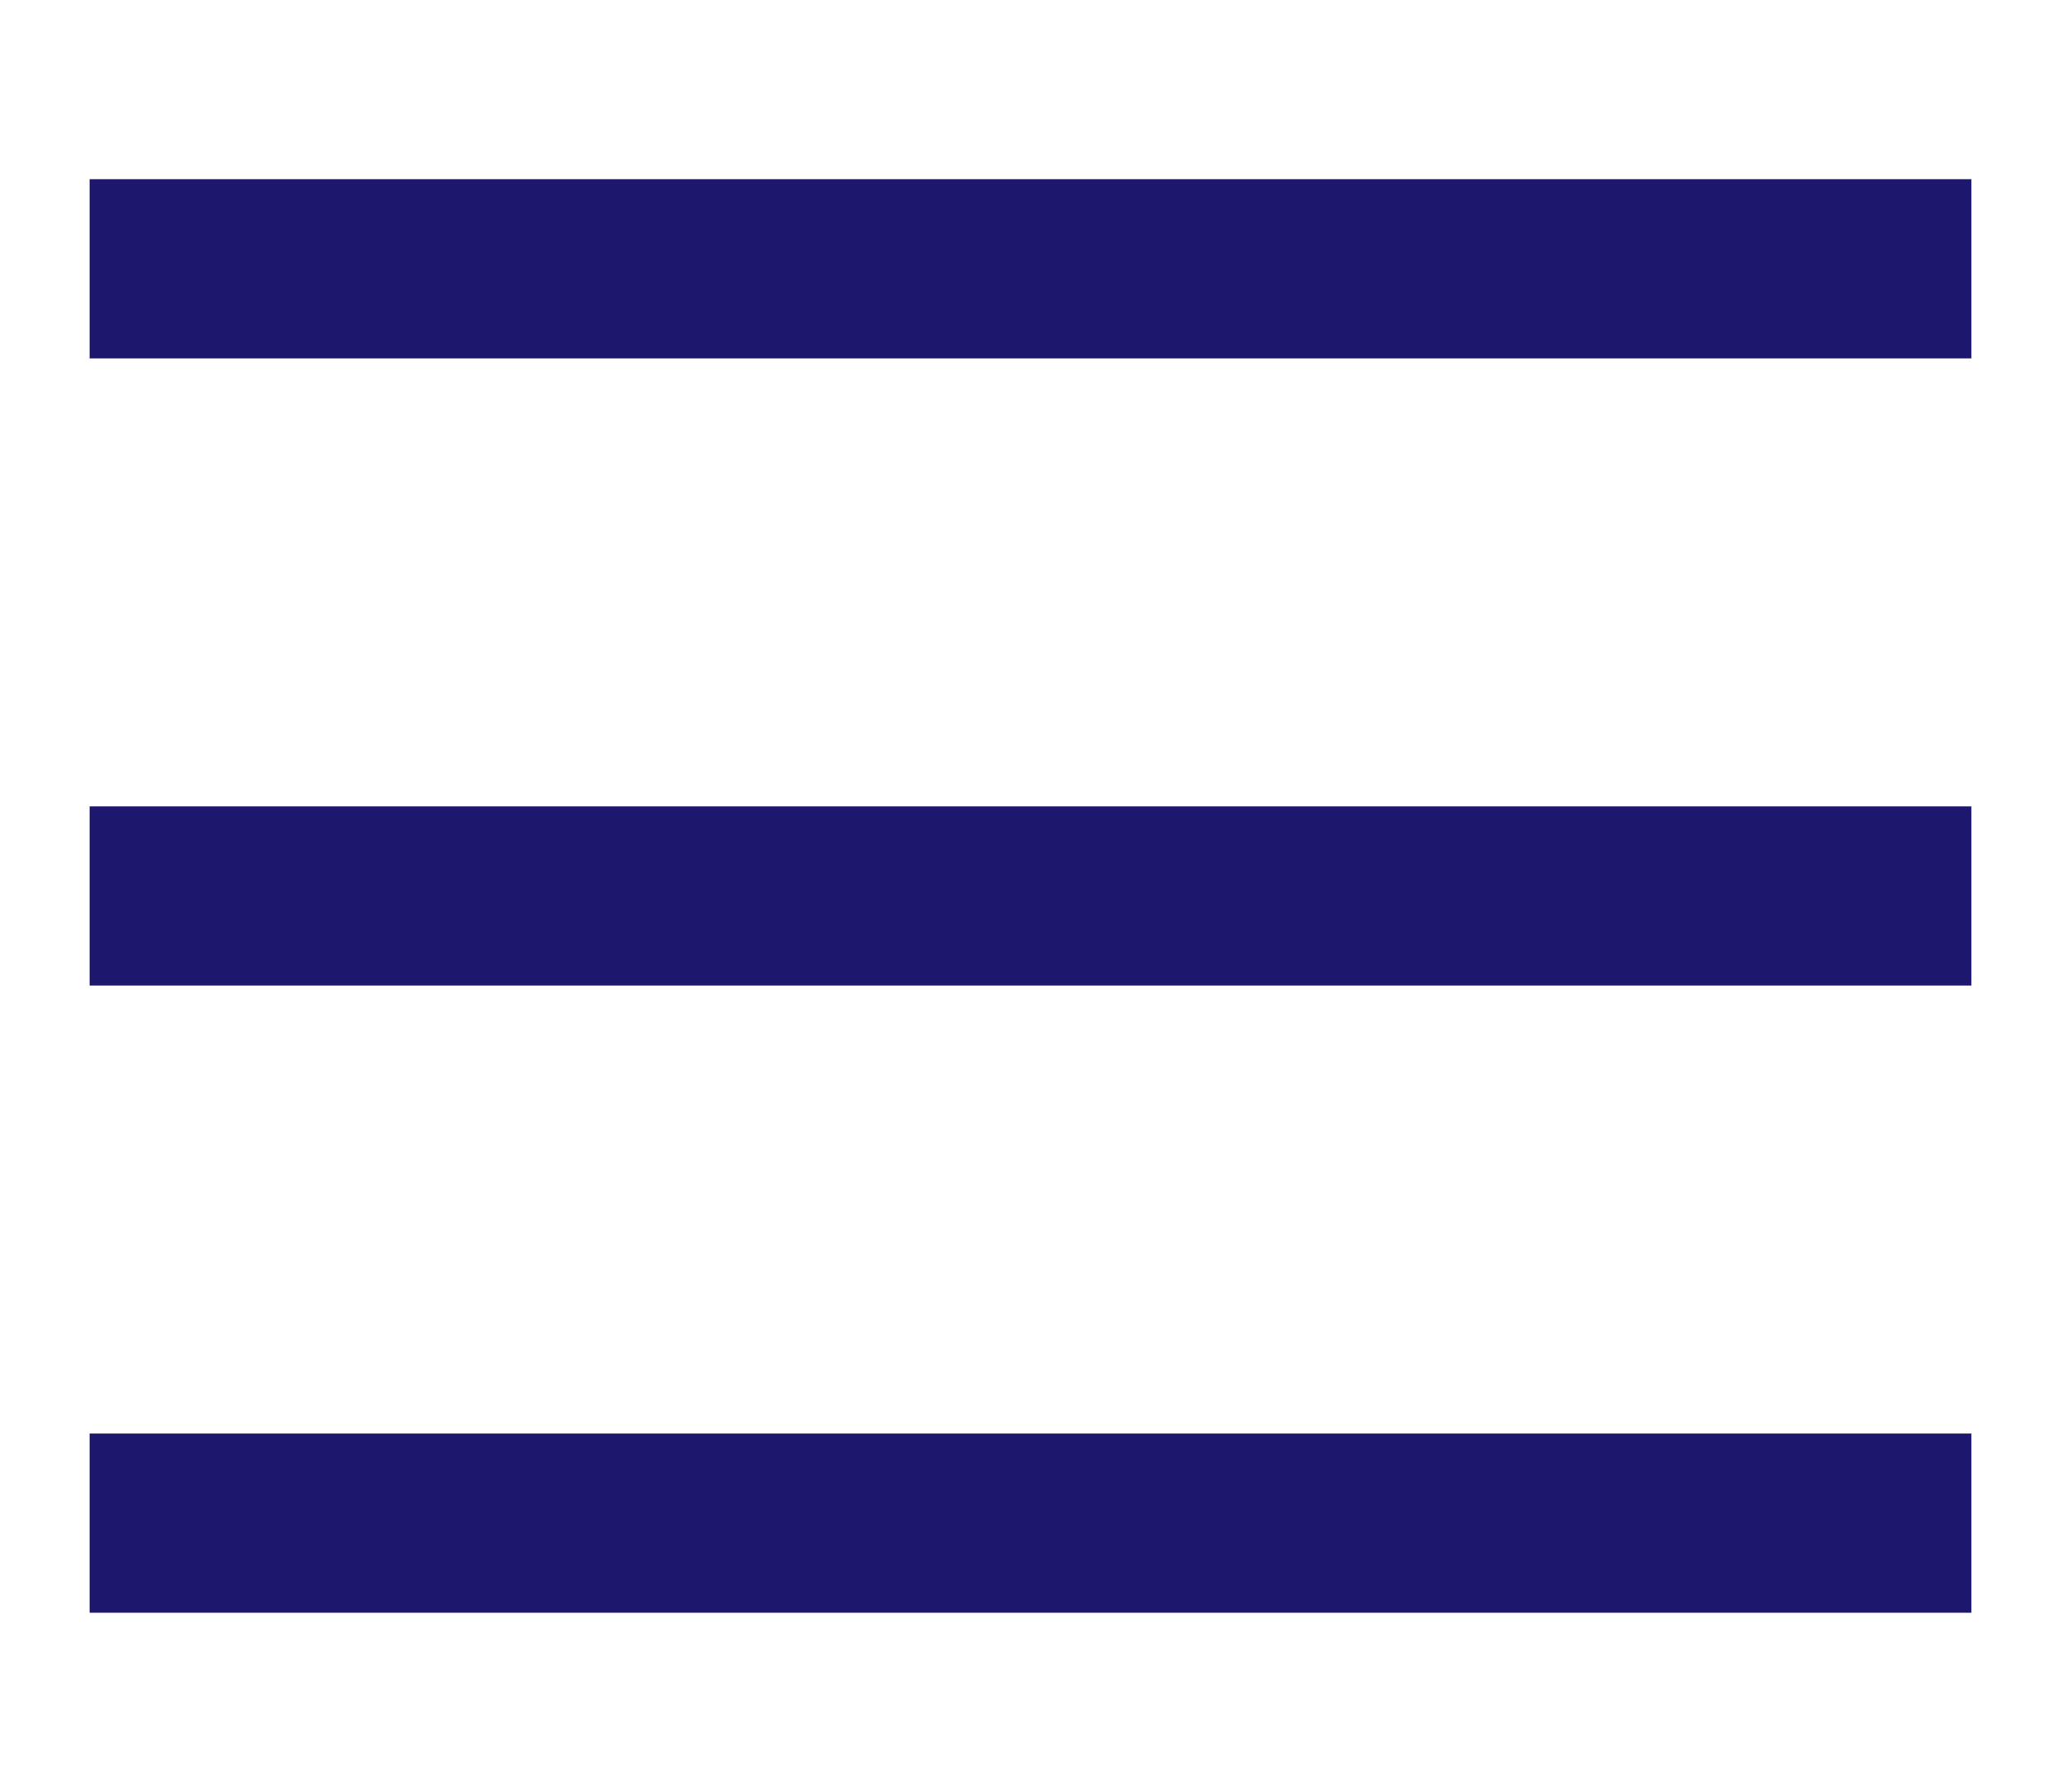 <svg width="23" height="20" viewBox="0 0 23 20" fill="none" xmlns="http://www.w3.org/2000/svg">
<path d="M1 3H22" stroke="#1D176E" stroke-width="2"/>
<path d="M1 10H22" stroke="#1D176E" stroke-width="2"/>
<path d="M1 17H22" stroke="#1D176E" stroke-width="2"/>
</svg>
